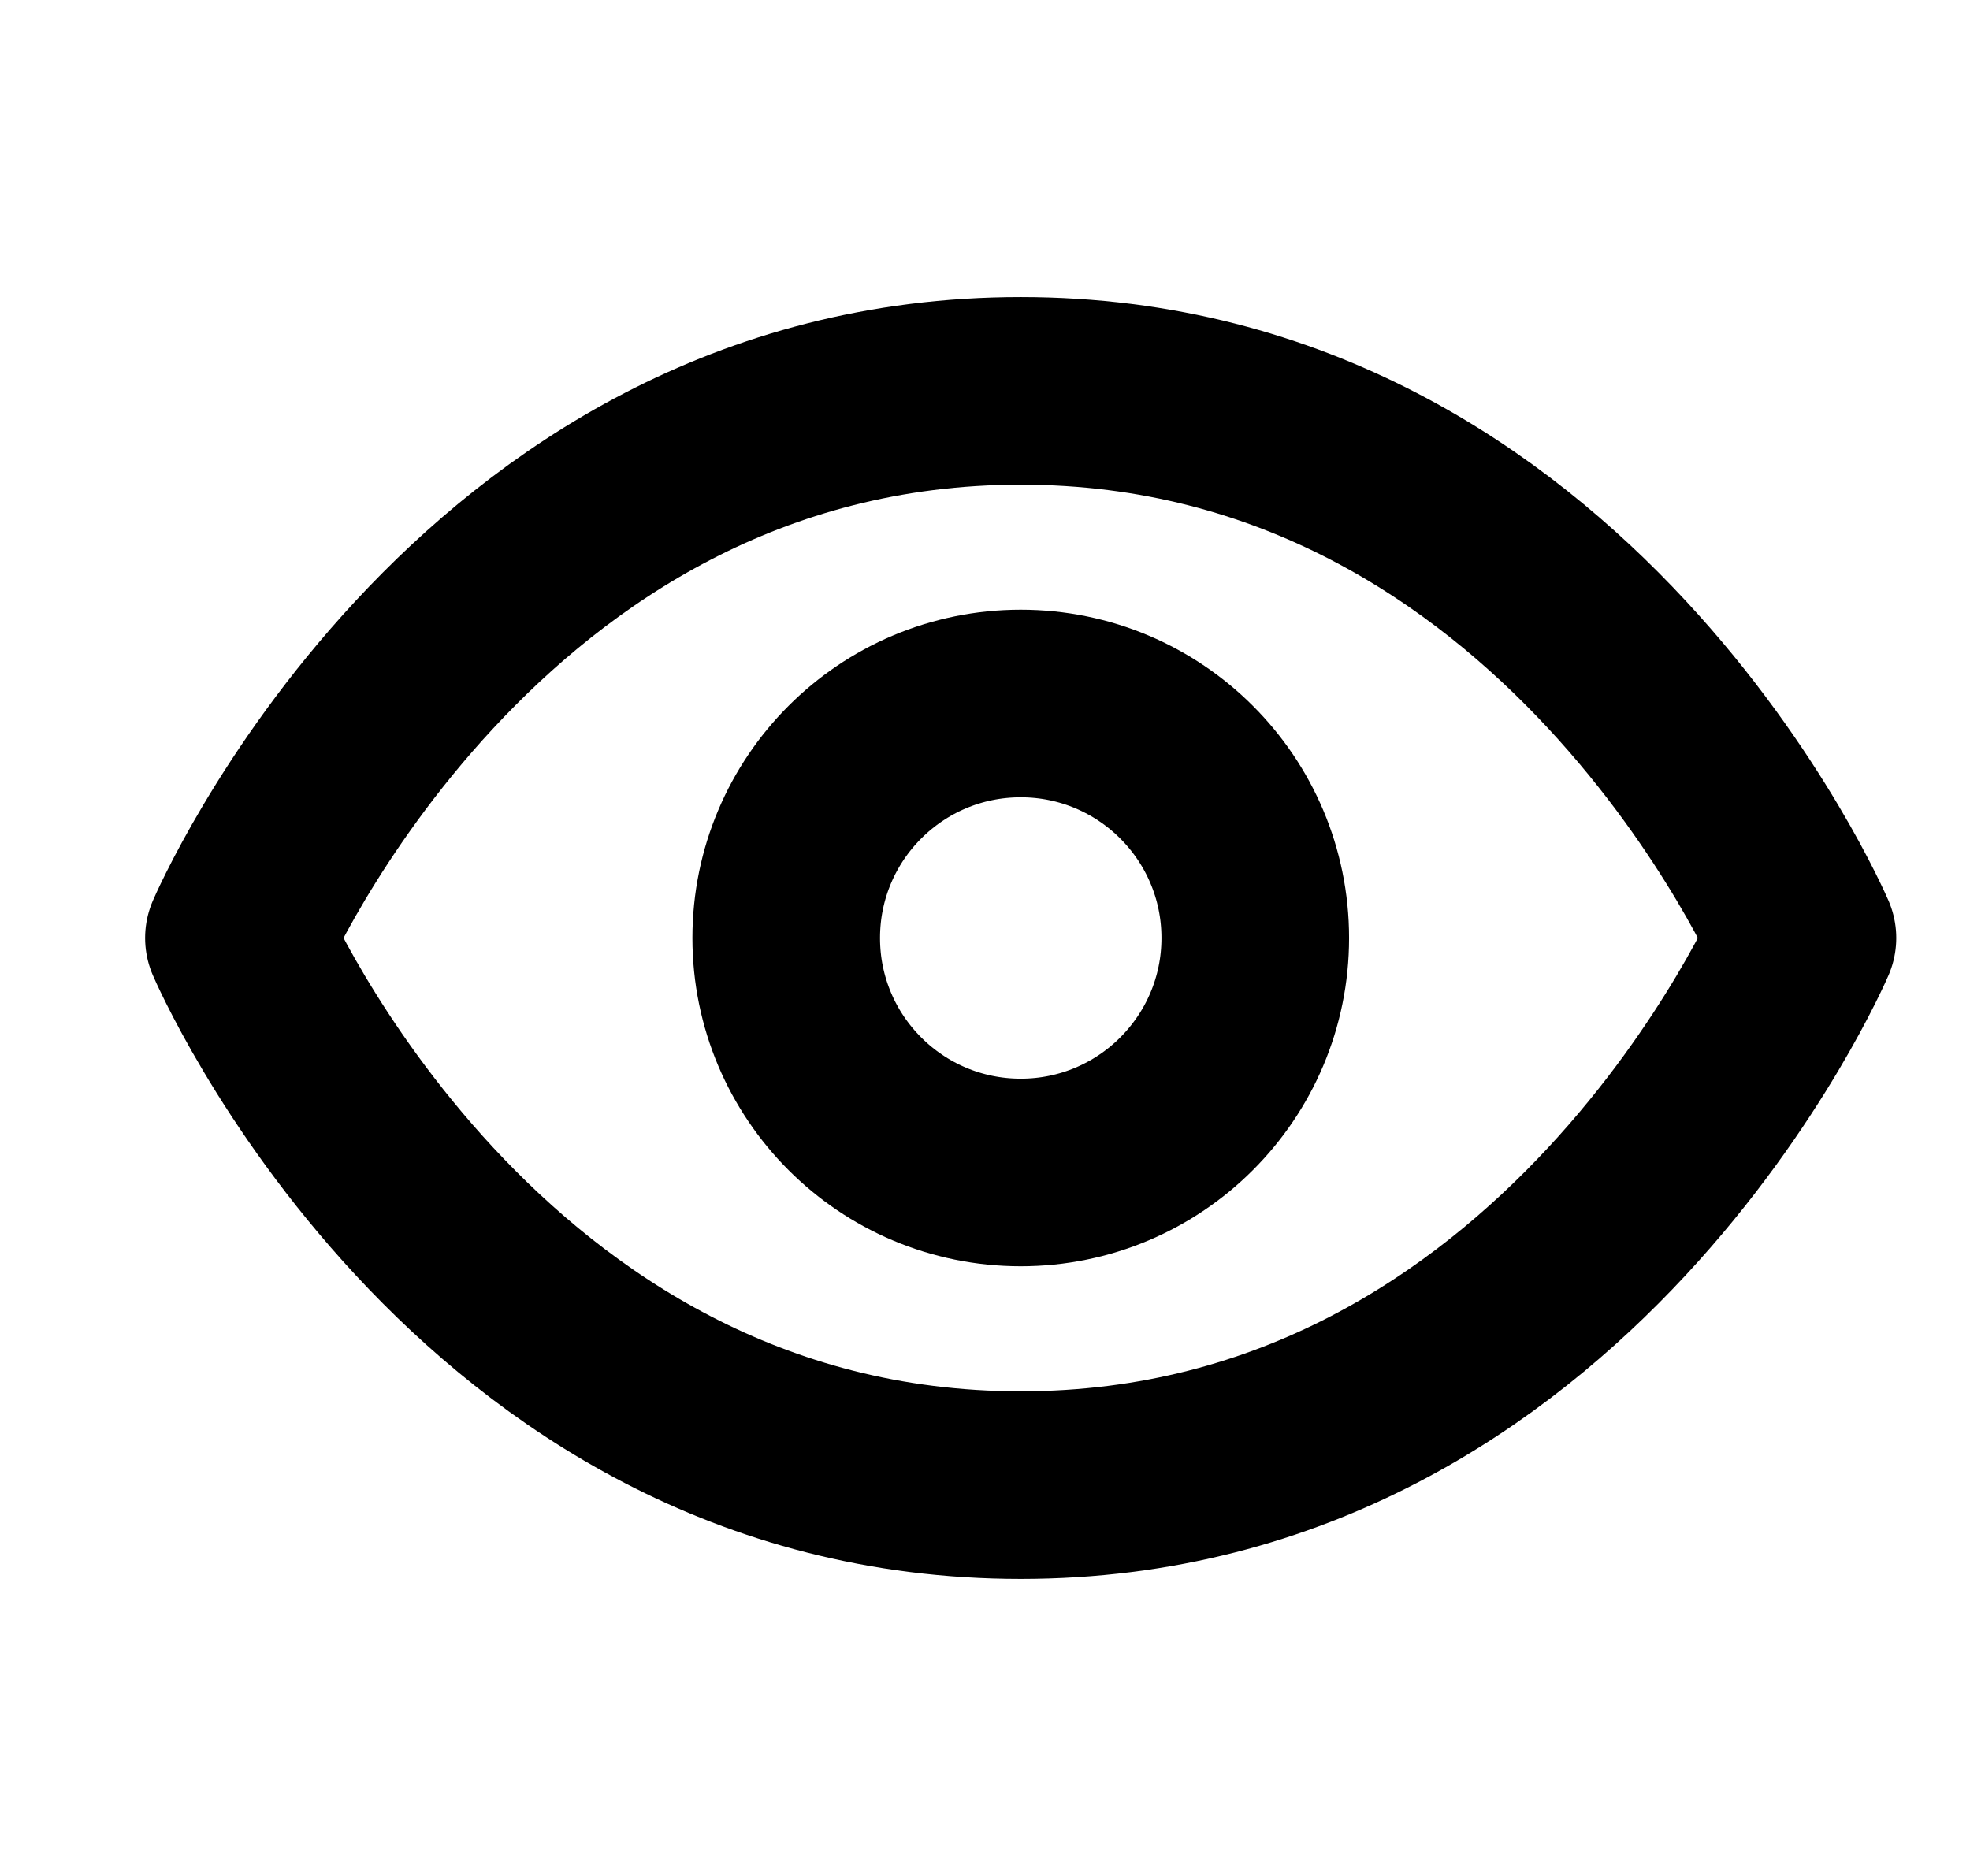 <svg width="21" height="20" viewBox="0 0 21 20" fill="none" xmlns="http://www.w3.org/2000/svg">
<g clip-path="url(#clip0_55_701)">
<g clip-path="url(#clip1_55_701)">
<path d="M2.547 10C2.547 10 5.047 4.167 10.881 4.167C16.714 4.167 19.214 10 19.214 10C19.214 10 16.714 15.833 10.881 15.833C5.047 15.833 2.547 10 2.547 10Z" stroke="#81818D" style="stroke:#81818D;stroke:color(display-p3 0.506 0.506 0.553);stroke-opacity:1;" stroke-width="2" stroke-linecap="round" stroke-linejoin="round"/>
<path d="M10.881 12.5C12.261 12.5 13.381 11.381 13.381 10C13.381 8.619 12.261 7.5 10.881 7.5C9.5 7.5 8.381 8.619 8.381 10C8.381 11.381 9.5 12.5 10.881 12.5Z" stroke="#81818D" style="stroke:#81818D;stroke:color(display-p3 0.506 0.506 0.553);stroke-opacity:1;" stroke-width="2" stroke-linecap="round" stroke-linejoin="round"/>
</g>
</g>
<defs>
<clipPath id="clip0_55_701">
<rect width="20" height="20" fill="white" style="fill:white;fill-opacity:1;" transform="translate(0.881)"/>
</clipPath>
<clipPath id="clip1_55_701">
<rect width="20" height="20" fill="white" style="fill:white;fill-opacity:1;" transform="translate(0.881)"/>
</clipPath>
</defs>
</svg>
